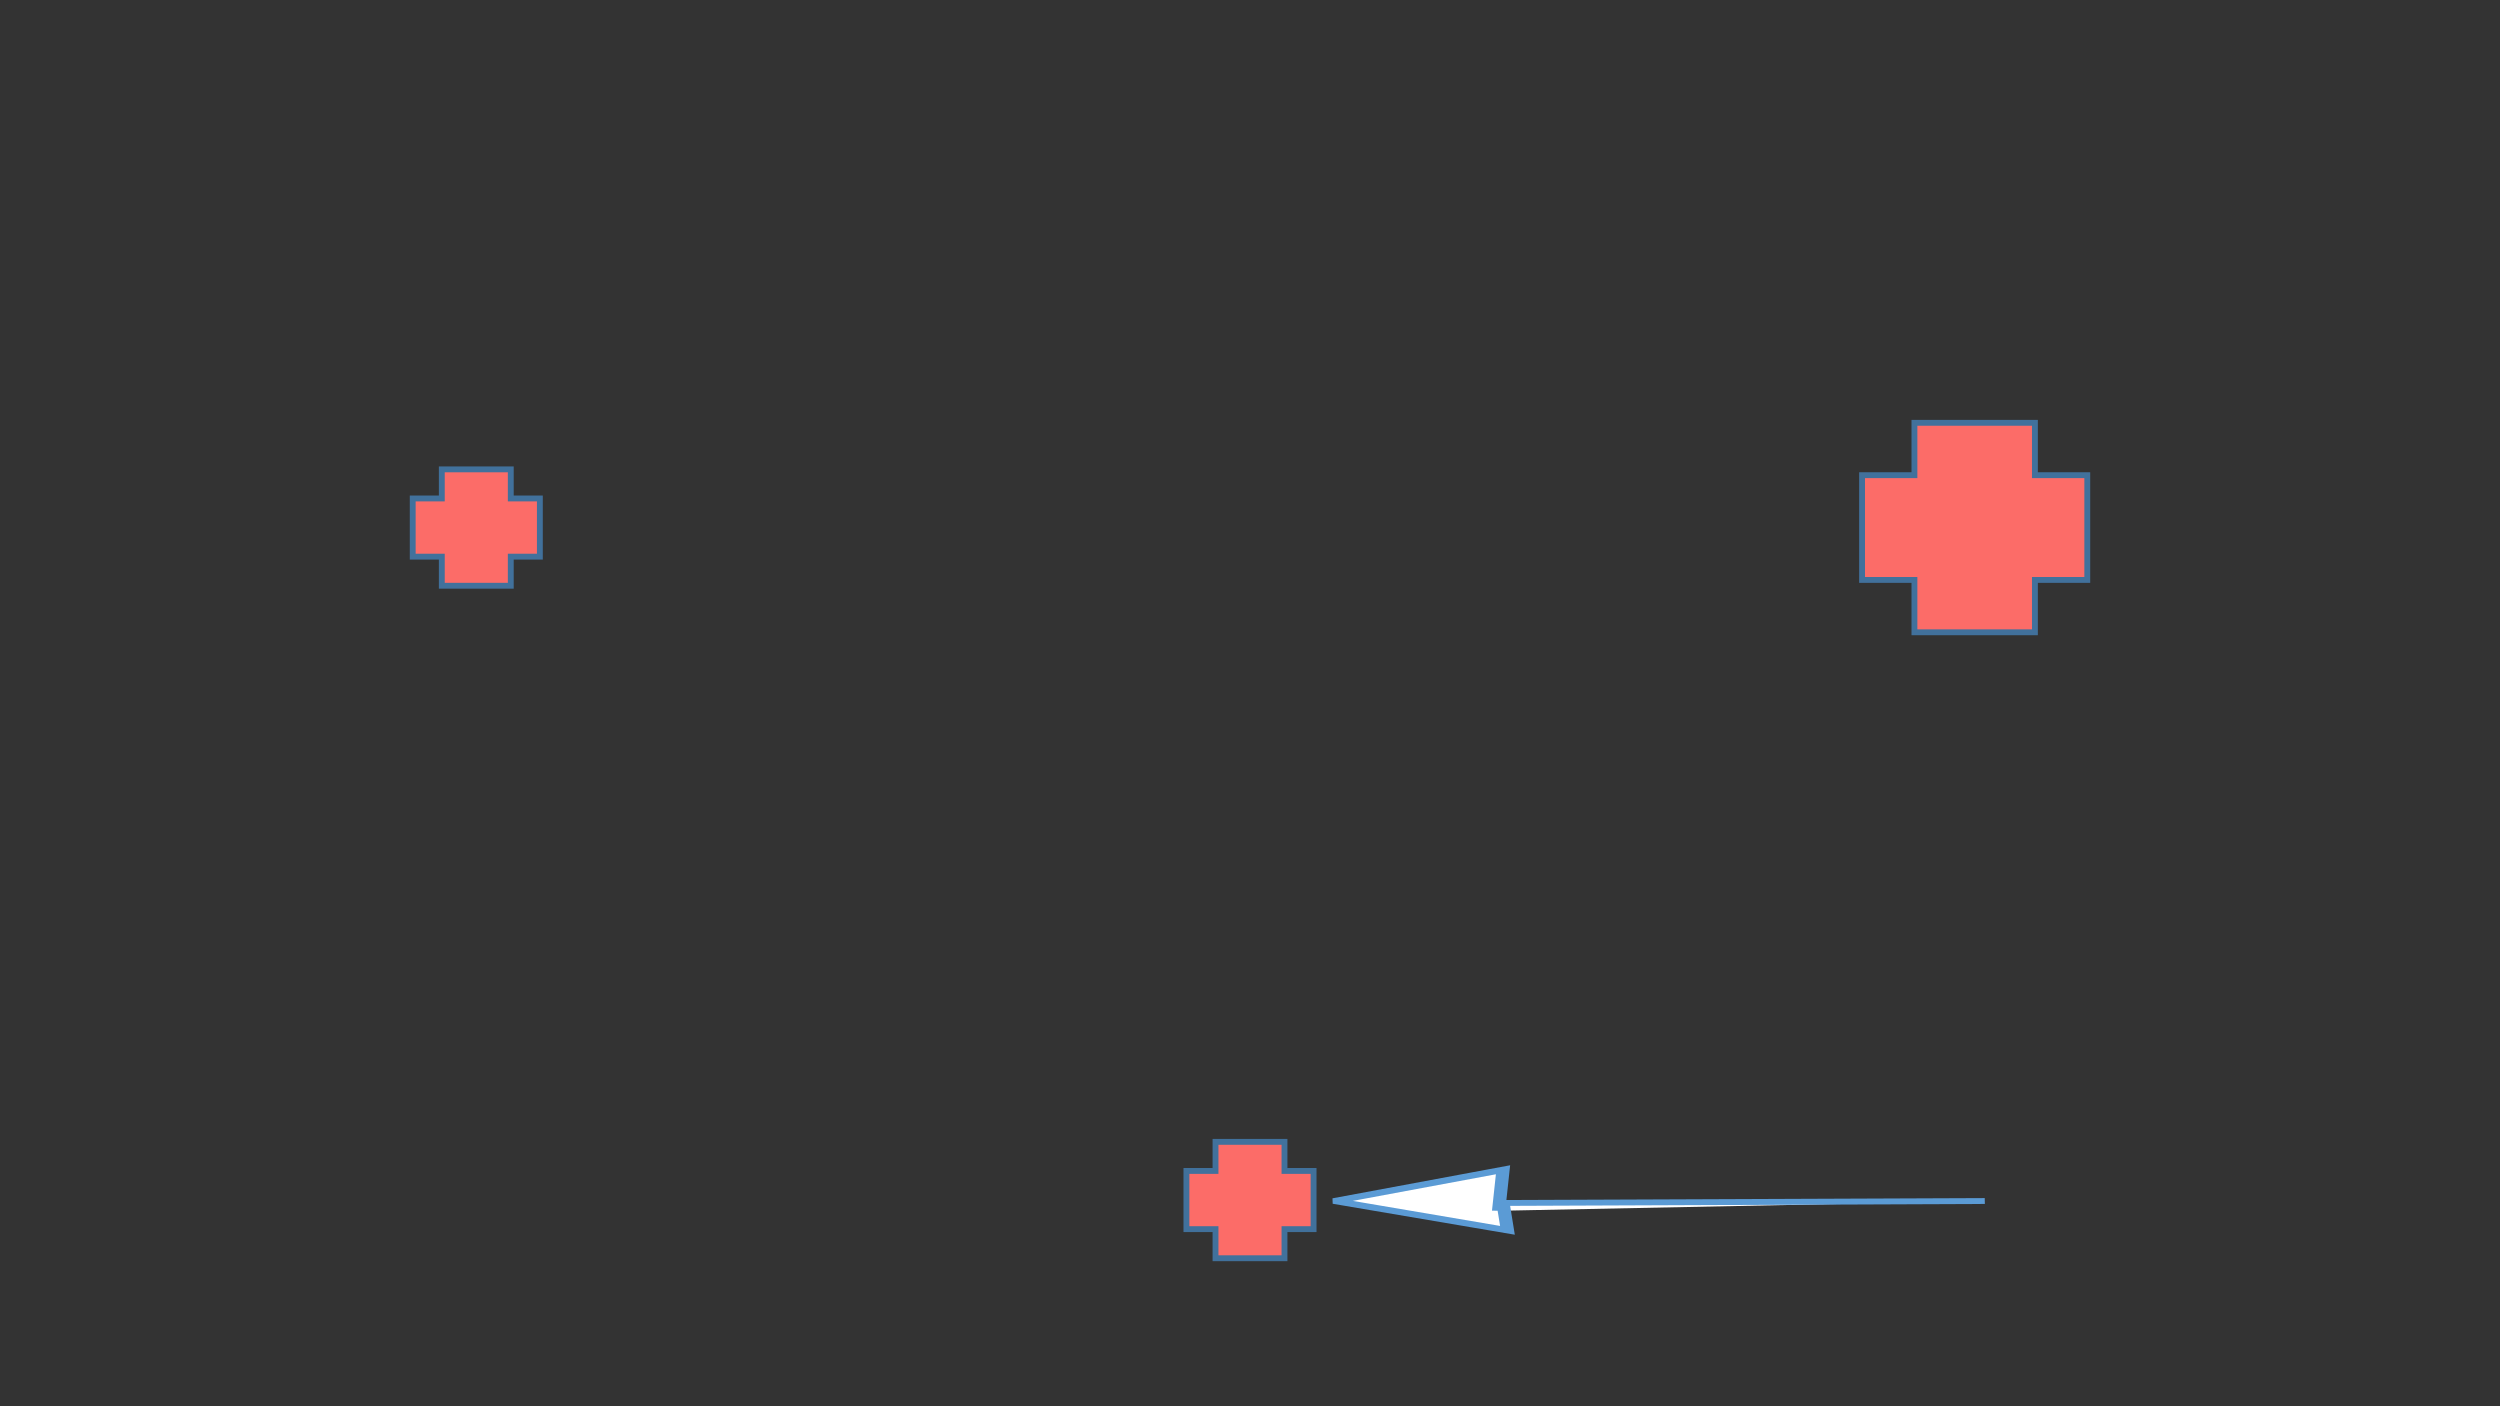 <?xml version="1.0" encoding="utf-8" ?>
<svg baseProfile="full" height="720.0" version="1.1" width="1280.0" xmlns="http://www.w3.org/2000/svg" xmlns:ev="http://www.w3.org/2001/xml-events" xmlns:xlink="http://www.w3.org/1999/xlink">
  <rect width="100%" height="100%" fill="#333333" stroke="none"/>
  <defs>
    <style type="text/css">
<![CDATA[.non-scaling-stroke { vector-effect: non-scaling-stroke; }]]>    </style>
  </defs>
  <svg id="static_1">
    <defs/>
    <path class="non-scaling-stroke" d="M 0.0 14.896 L 14.896 14.896 L 14.896 0.0 L 50.207 0.0 L 50.207 14.896 L 65.103 14.896 L 65.103 44.689 L 50.207 44.689 L 50.207 59.586 L 14.896 59.586 L 14.896 44.689 L 0.0 44.689 Z" fill="#fc6c68" stroke="#41719c" stroke-width="3" transform="matrix(1.0,0.0,0.0,1.0,211.31,240.316)"/>
  </svg>
  <svg id="static_2">
    <defs/>
    <path class="non-scaling-stroke" d="M 0.0 26.814 L 26.814 26.814 L 26.814 0.0 L 88.496 0.0 L 88.496 26.814 L 115.31 26.814 L 115.31 80.443 L 88.496 80.443 L 88.496 107.257 L 26.814 107.257 L 26.814 80.443 L 0.0 80.443 Z" fill="#fc6c68" stroke="#41719c" stroke-width="3" transform="matrix(1.0,0.0,0.0,1.0,953.379,216.48)"/>
  </svg>
  <svg id="static_3">
    <defs/>
    <path class="non-scaling-stroke" d="M 15.0 147.0 L 14.0 38.0 L 0.0 39.0 L 15.0 0.0 L 31.0 38.0 L 10.0 37.0" fill="#ffffff" stroke="#5b9bd5" stroke-width="3" transform="matrix(-1.8369701987210297e-16,-1.0,2.263,-4.1574230032825247e-16,683.552,629.922)"/>
  </svg>
  <svg id="dynamic">
    <defs/>
    <path class="non-scaling-stroke" d="M 0.0 14.896 L 14.896 14.896 L 14.896 0.0 L 50.207 0.0 L 50.207 14.896 L 65.103 14.896 L 65.103 44.689 L 50.207 44.689 L 50.207 59.586 L 14.896 59.586 L 14.896 44.689 L 0.0 44.689 Z" fill="#fc6c68" stroke="#41719c" stroke-width="3" transform="matrix(1.0,0.0,0.0,1.0,607.448,584.629)"/>
    <animate attributeName="opacity" dur="1s" repeatCount="3" values="1;0;1"/>
  </svg>
</svg>
